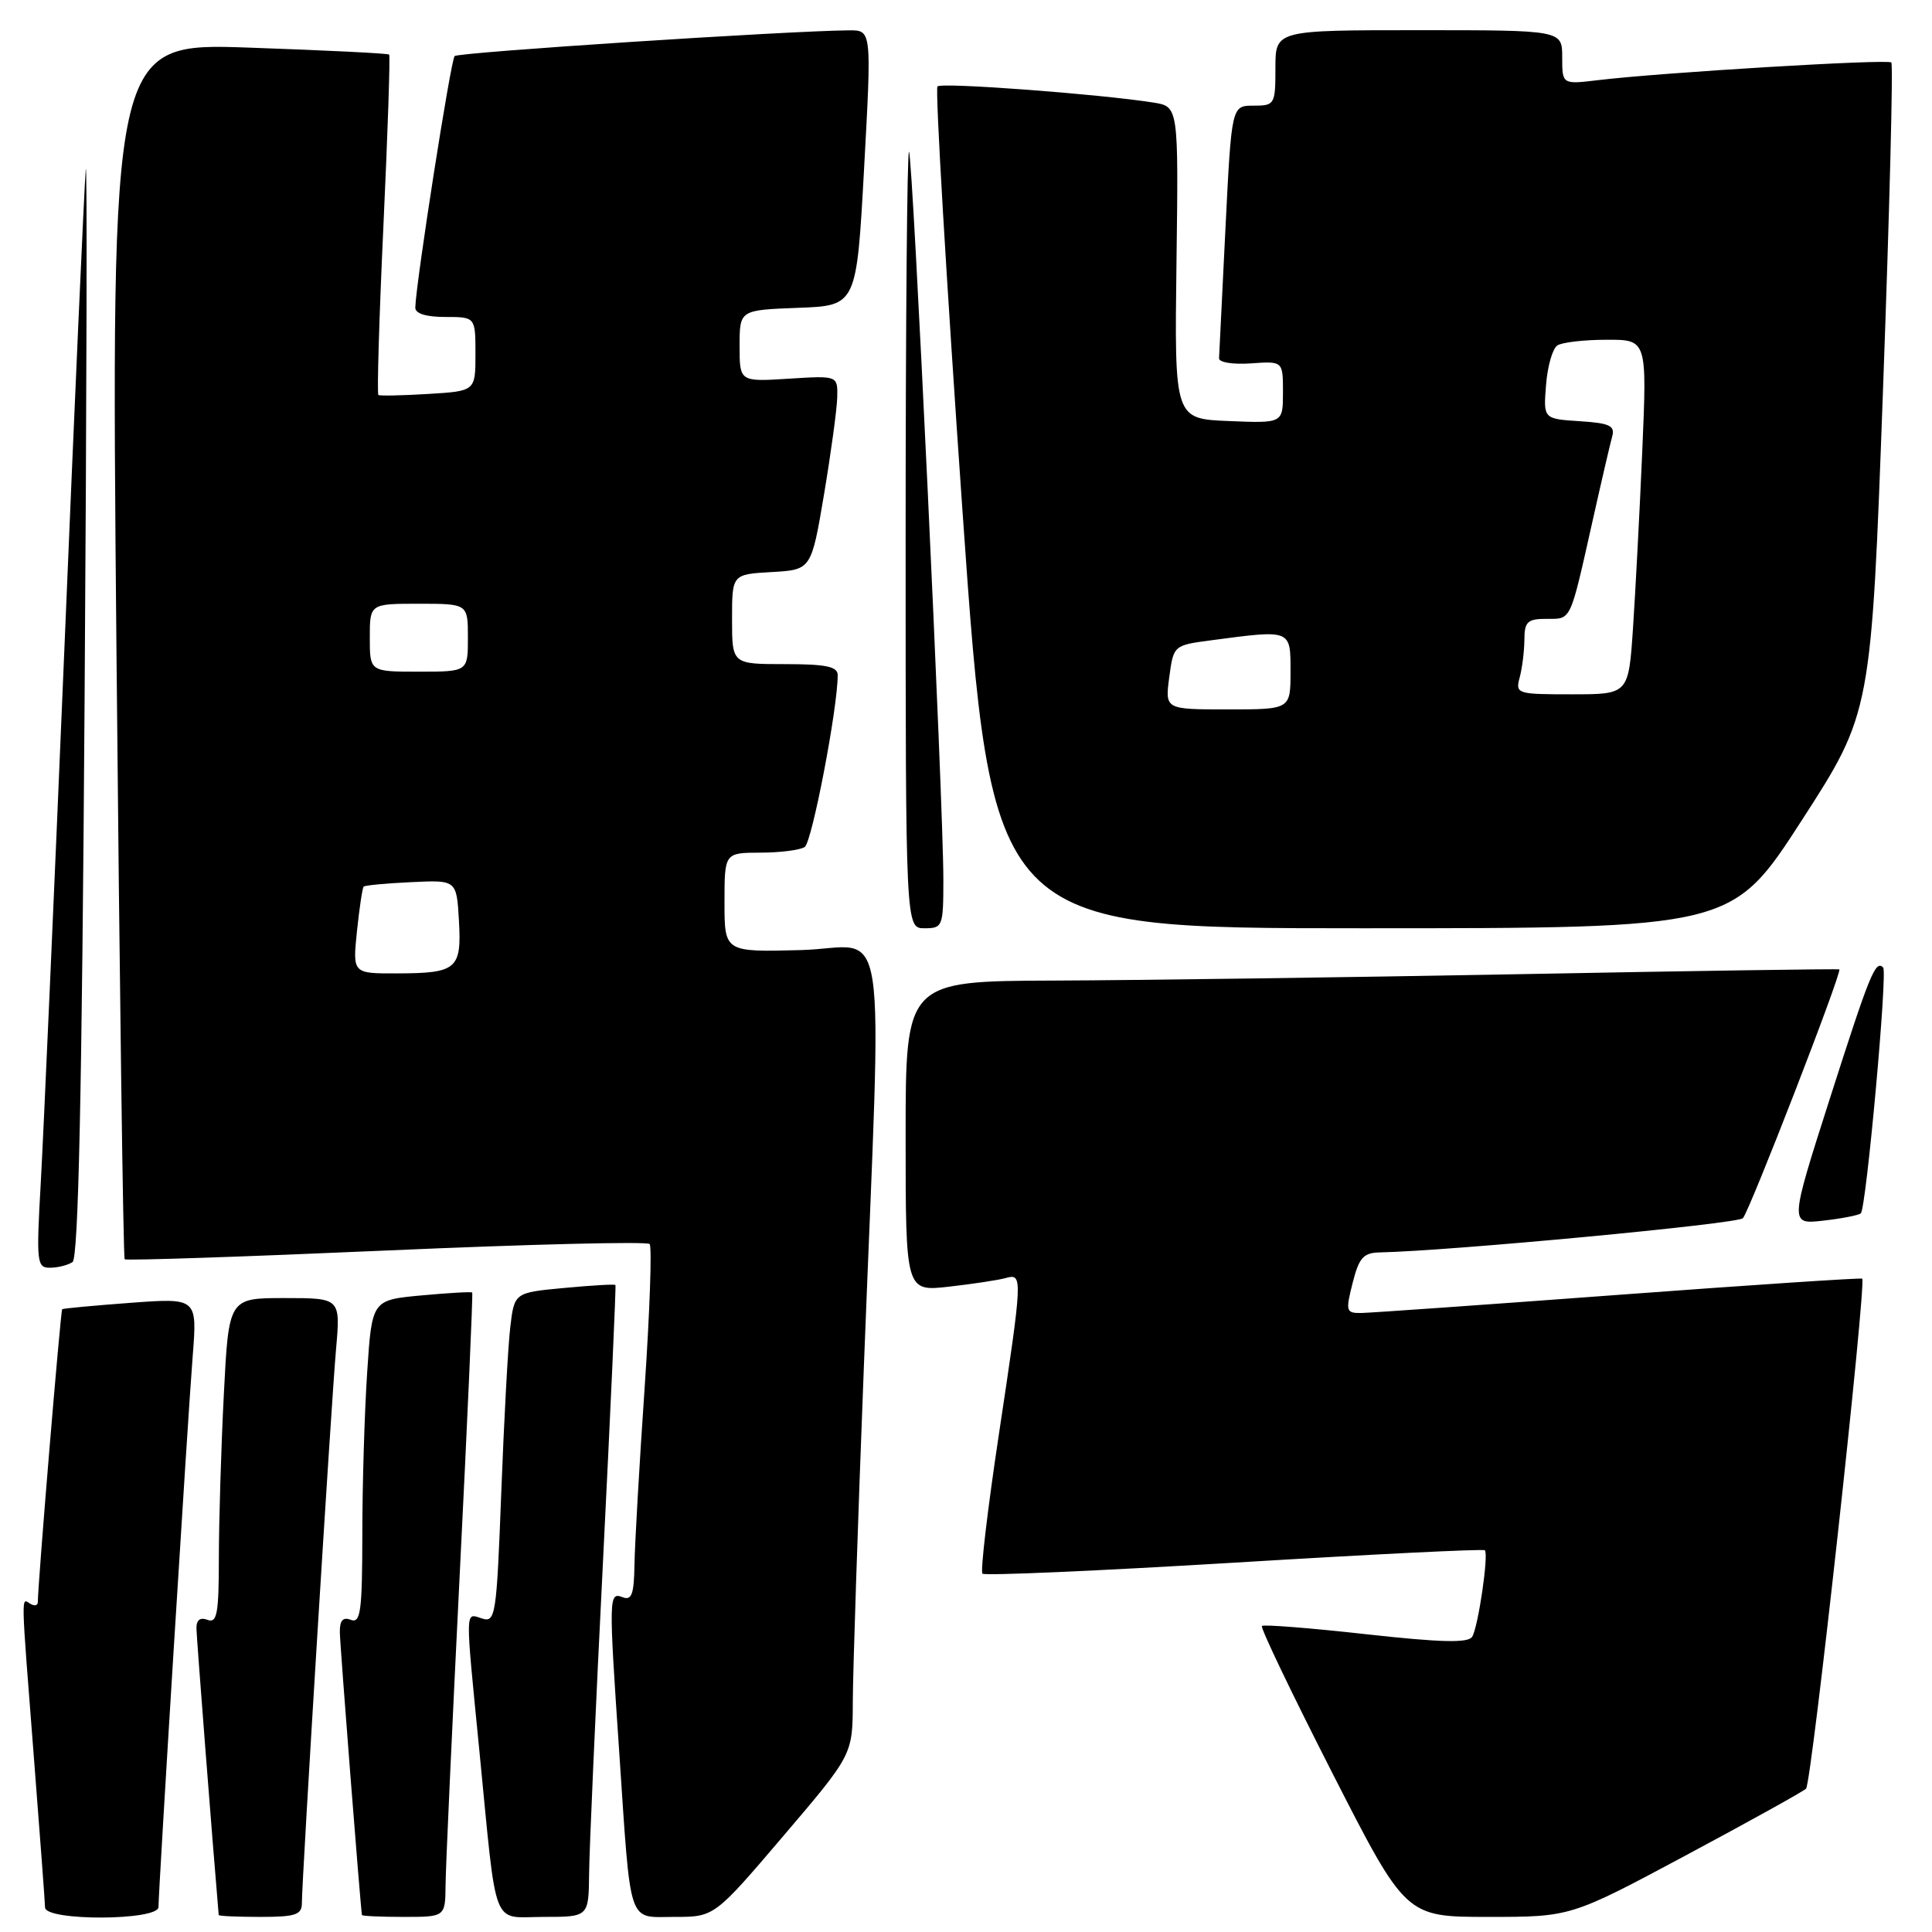 <?xml version="1.0" encoding="UTF-8" standalone="no"?>
<!DOCTYPE svg PUBLIC "-//W3C//DTD SVG 1.1//EN" "http://www.w3.org/Graphics/SVG/1.1/DTD/svg11.dtd" >
<svg xmlns="http://www.w3.org/2000/svg" xmlns:xlink="http://www.w3.org/1999/xlink" version="1.1" viewBox="0 0 256 256">
 <g >
 <path fill="currentColor"
d=" M 21.00 252.69 C 21.00 250.45 24.88 187.92 25.53 179.74 C 26.14 171.98 26.14 171.98 17.32 172.63 C 12.47 172.99 8.38 173.37 8.24 173.48 C 8.03 173.65 5.03 209.68 5.01 212.31 C 5.00 212.75 4.55 212.84 4.00 212.50 C 2.78 211.74 2.75 210.55 4.50 233.00 C 5.29 243.18 5.96 252.06 5.97 252.75 C 6.01 254.57 21.00 254.51 21.00 252.69 Z  M 40.00 252.17 C 40.00 249.08 43.89 185.94 44.53 178.75 C 45.12 172.00 45.12 172.00 37.71 172.00 C 30.31 172.00 30.31 172.00 29.66 184.75 C 29.30 191.76 29.01 201.49 29.00 206.36 C 29.00 213.82 28.76 215.12 27.50 214.64 C 26.52 214.26 26.01 214.66 26.03 215.78 C 26.05 217.01 28.18 244.46 28.98 253.75 C 28.99 253.89 31.48 254.00 34.50 254.00 C 39.17 254.00 40.00 253.72 40.00 252.17 Z  M 59.04 249.75 C 59.06 247.41 59.91 228.85 60.92 208.50 C 61.94 188.15 62.68 171.40 62.57 171.27 C 62.46 171.14 59.43 171.32 55.83 171.65 C 49.28 172.26 49.28 172.26 48.65 181.88 C 48.30 187.17 48.01 196.84 48.01 203.36 C 48.00 213.48 47.78 215.13 46.50 214.64 C 45.44 214.23 45.01 214.71 45.03 216.28 C 45.05 218.00 47.76 252.63 47.96 253.75 C 47.98 253.89 50.48 254.00 53.50 254.00 C 59.00 254.00 59.00 254.00 59.04 249.75 Z  M 78.06 248.25 C 78.09 245.09 78.92 226.30 79.92 206.50 C 80.91 186.70 81.64 170.40 81.55 170.27 C 81.45 170.14 78.40 170.32 74.76 170.66 C 68.15 171.28 68.15 171.28 67.61 175.89 C 67.31 178.42 66.78 188.28 66.42 197.78 C 65.80 214.10 65.66 215.03 63.88 214.46 C 61.60 213.74 61.62 212.69 63.52 232.00 C 65.90 256.20 65.04 254.00 72.05 254.00 C 78.00 254.00 78.00 254.00 78.06 248.25 Z  M 103.82 243.25 C 112.98 232.50 112.98 232.50 113.00 225.50 C 113.01 221.65 113.67 201.62 114.47 181.00 C 116.88 118.69 117.92 125.57 106.15 125.89 C 96.00 126.16 96.00 126.16 96.00 119.58 C 96.00 113.00 96.00 113.00 100.75 112.98 C 103.36 112.98 106.01 112.64 106.63 112.23 C 107.59 111.61 111.00 93.84 111.00 89.46 C 111.00 88.32 109.47 88.00 104.00 88.00 C 97.00 88.00 97.00 88.00 97.00 82.05 C 97.00 76.10 97.00 76.10 102.25 75.80 C 107.50 75.50 107.50 75.50 109.19 65.50 C 110.11 60.00 110.90 54.21 110.94 52.63 C 111.00 49.77 111.00 49.77 104.50 50.18 C 98.00 50.59 98.00 50.59 98.00 45.84 C 98.00 41.08 98.00 41.08 105.75 40.79 C 113.50 40.50 113.50 40.50 114.50 22.25 C 115.50 4.00 115.50 4.00 112.50 4.02 C 104.31 4.09 60.74 6.93 60.24 7.43 C 59.73 7.94 55.10 37.53 55.03 40.75 C 55.01 41.55 56.45 42.00 59.00 42.00 C 63.00 42.00 63.00 42.00 63.00 46.91 C 63.00 51.82 63.00 51.82 56.75 52.20 C 53.31 52.41 50.34 52.47 50.14 52.34 C 49.94 52.21 50.24 42.07 50.81 29.81 C 51.38 17.55 51.72 7.38 51.56 7.23 C 51.40 7.07 43.05 6.66 32.99 6.31 C 14.70 5.67 14.70 5.67 15.43 86.09 C 15.84 130.31 16.33 166.66 16.52 166.86 C 16.72 167.05 32.32 166.53 51.19 165.70 C 70.06 164.87 85.76 164.48 86.08 164.84 C 86.40 165.20 86.10 173.82 85.41 184.00 C 84.71 194.18 84.11 204.69 84.07 207.36 C 84.01 211.25 83.70 212.10 82.50 211.64 C 80.66 210.93 80.65 211.50 82.04 232.00 C 83.63 255.60 83.10 254.00 89.37 254.00 C 94.66 254.00 94.66 254.00 103.82 243.25 Z  M 223.32 245.88 C 231.67 241.41 238.87 237.42 239.31 237.01 C 240.05 236.35 247.34 169.99 246.75 169.43 C 246.61 169.30 232.10 170.26 214.50 171.57 C 196.90 172.88 181.54 173.96 180.36 173.98 C 178.35 174.00 178.28 173.74 179.23 170.00 C 180.08 166.63 180.66 165.99 182.87 165.95 C 192.08 165.76 230.22 162.17 230.94 161.42 C 231.82 160.50 244.13 128.74 243.72 128.45 C 243.60 128.36 224.60 128.64 201.50 129.08 C 178.40 129.51 150.61 129.89 139.75 129.93 C 120.00 130.00 120.00 130.00 120.00 150.57 C 120.00 171.14 120.00 171.14 125.75 170.49 C 128.91 170.13 132.29 169.62 133.25 169.35 C 135.54 168.72 135.53 168.99 132.33 190.24 C 130.86 200.00 129.89 208.23 130.18 208.52 C 130.47 208.81 145.49 208.15 163.56 207.06 C 181.62 205.96 196.56 205.22 196.75 205.42 C 197.28 205.95 195.87 215.59 195.07 216.88 C 194.55 217.73 190.92 217.64 180.99 216.54 C 173.63 215.72 167.43 215.23 167.21 215.45 C 166.99 215.68 171.19 224.44 176.54 234.93 C 186.27 254.00 186.27 254.00 197.21 254.00 C 208.14 254.00 208.14 254.00 223.32 245.88 Z  M 9.61 167.23 C 10.39 166.71 10.86 144.91 11.21 92.50 C 11.49 51.80 11.56 20.30 11.36 22.50 C 11.17 24.70 9.89 53.27 8.53 86.00 C 7.16 118.73 5.75 150.56 5.40 156.75 C 4.80 167.30 4.88 168.00 6.63 167.98 C 7.66 167.98 9.00 167.64 9.61 167.23 Z  M 246.57 160.77 C 247.29 160.05 250.13 128.80 249.53 128.20 C 248.51 127.17 247.77 128.99 242.47 145.55 C 237.13 162.25 237.13 162.25 241.61 161.74 C 244.08 161.46 246.31 161.02 246.57 160.77 Z  M 125.00 116.50 C 125.00 106.41 120.95 20.61 120.45 20.11 C 120.20 19.87 120.00 42.92 120.00 71.33 C 120.00 123.00 120.00 123.00 122.50 123.00 C 124.91 123.00 125.00 122.77 125.00 116.50 Z  M 238.73 108.72 C 247.95 94.44 247.95 94.44 249.51 51.59 C 250.37 28.02 250.87 8.53 250.61 8.28 C 250.14 7.80 220.15 9.61 211.75 10.62 C 207.00 11.19 207.00 11.19 207.00 7.59 C 207.00 4.00 207.00 4.00 188.00 4.00 C 169.00 4.00 169.00 4.00 169.00 9.00 C 169.00 13.85 168.91 14.00 166.10 14.00 C 163.19 14.00 163.19 14.00 162.38 30.25 C 161.93 39.19 161.55 46.94 161.53 47.48 C 161.51 48.02 163.41 48.32 165.75 48.15 C 170.00 47.85 170.00 47.85 170.00 51.97 C 170.00 56.09 170.00 56.09 162.81 55.79 C 155.62 55.50 155.62 55.50 155.89 34.81 C 156.16 14.12 156.16 14.12 152.83 13.59 C 145.77 12.47 124.77 10.89 124.22 11.45 C 123.90 11.77 125.39 37.00 127.52 67.51 C 131.41 123.00 131.41 123.00 180.45 123.00 C 229.50 123.00 229.50 123.00 238.73 108.72 Z  M 47.30 123.39 C 47.62 120.31 48.02 117.65 48.19 117.48 C 48.36 117.31 51.20 117.04 54.50 116.89 C 60.50 116.60 60.50 116.60 60.81 121.96 C 61.18 128.42 60.54 128.96 52.61 128.98 C 46.72 129.00 46.72 129.00 47.30 123.39 Z  M 49.00 84.50 C 49.00 80.00 49.00 80.00 55.50 80.00 C 62.00 80.00 62.00 80.00 62.00 84.50 C 62.00 89.00 62.00 89.00 55.50 89.00 C 49.00 89.00 49.00 89.00 49.00 84.50 Z  M 154.93 89.75 C 155.50 85.51 155.51 85.50 160.50 84.84 C 171.15 83.43 171.00 83.37 171.00 89.00 C 171.00 94.00 171.00 94.00 162.68 94.00 C 154.37 94.00 154.37 94.00 154.93 89.75 Z  M 201.37 89.75 C 201.70 88.51 201.98 86.26 201.99 84.75 C 202.00 82.38 202.40 82.00 204.93 82.00 C 208.25 82.00 207.99 82.54 211.03 69.00 C 212.20 63.77 213.37 58.74 213.63 57.81 C 214.02 56.41 213.25 56.06 209.30 55.81 C 204.50 55.50 204.50 55.50 204.86 51.00 C 205.05 48.52 205.73 46.17 206.36 45.77 C 206.99 45.36 209.92 45.02 212.87 45.02 C 218.24 45.00 218.24 45.00 217.61 59.75 C 217.26 67.86 216.70 78.44 216.38 83.25 C 215.79 92.00 215.79 92.00 208.28 92.00 C 200.98 92.00 200.78 91.94 201.37 89.75 Z "/>
</g>
</svg>